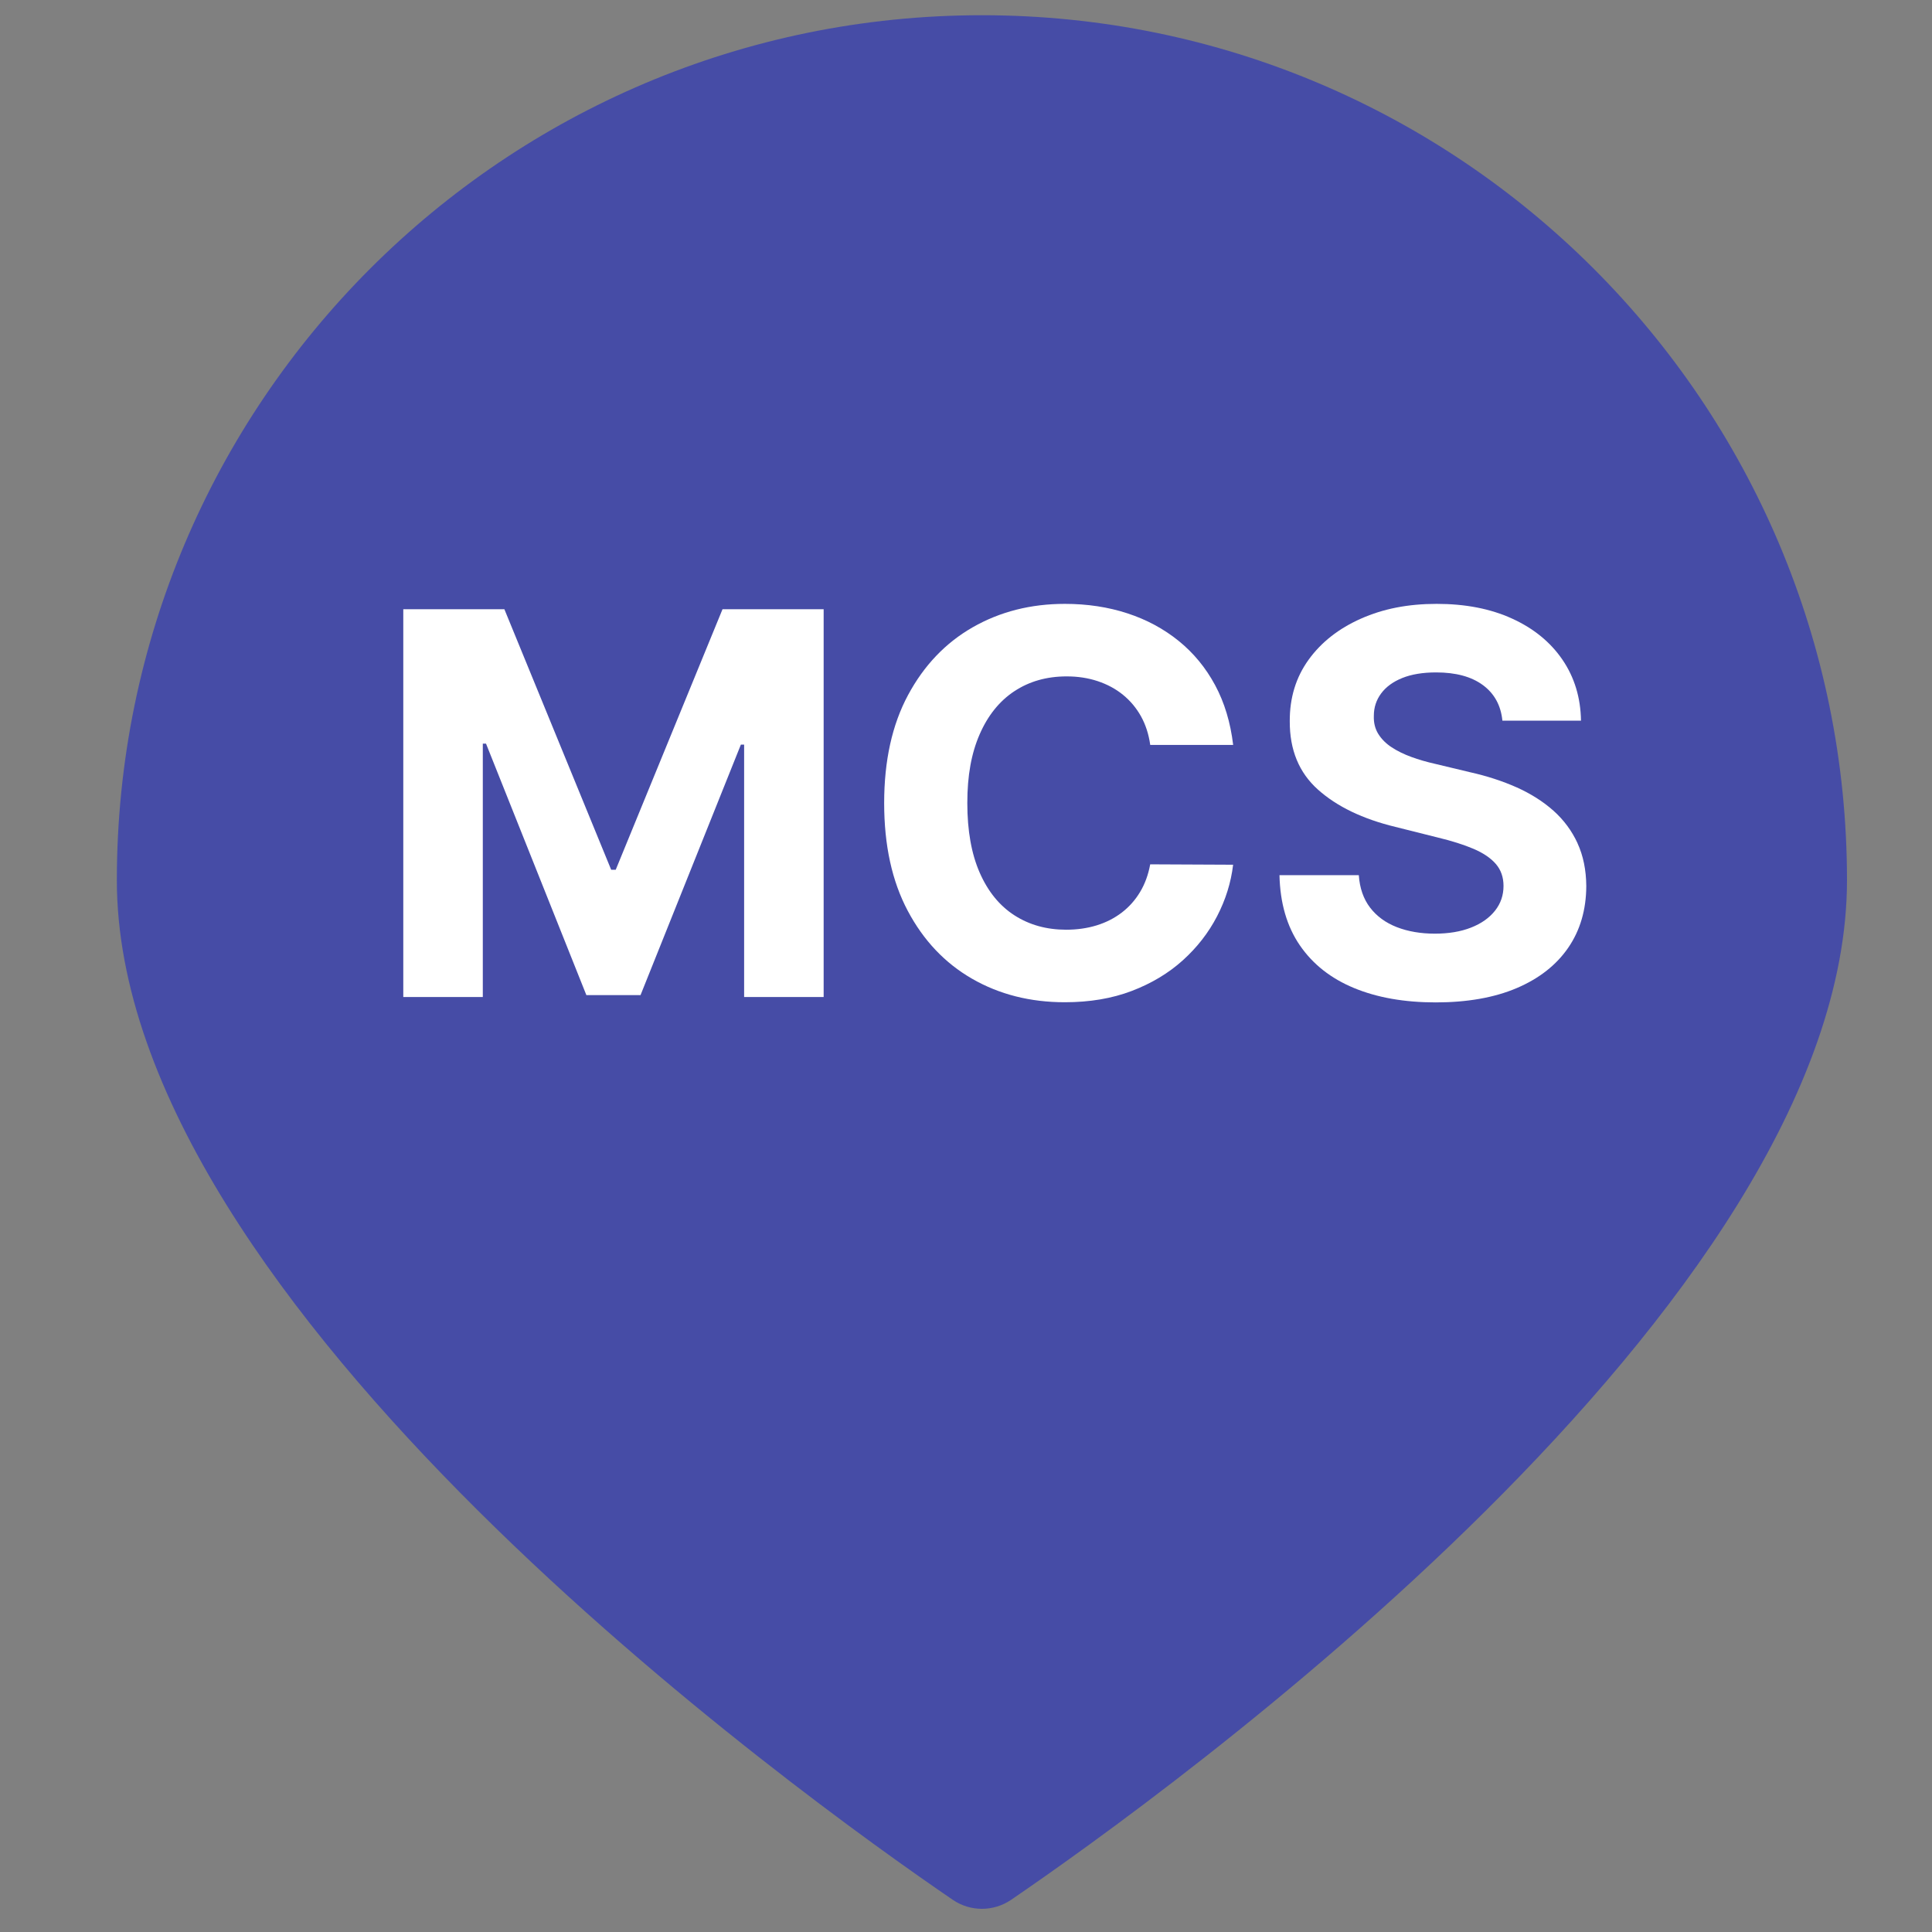 <?xml version="1.0" encoding="UTF-8"?>
<svg id="Calque_1" data-name="Calque 1" xmlns="http://www.w3.org/2000/svg" viewBox="0 0 500 500">
  <rect x="0" y="0" width="500" height="500" fill="#808080" stroke="none"/>
  <defs>
    <style>
      .cls-1 {
        fill: #fff;
      }

      .cls-2 {
        fill: #464ca6;
      }
    </style>
  </defs>
  <path class="cls-2" d="m478,227.81c0,110.02-177.23,237.16-216.31,263.85-4.57,3.12-10.57,3.12-15.13,0-39.08-26.69-216.32-153.83-216.32-263.85C30.24,104.17,130.48,3.94,254.12,3.94s223.88,100.23,223.88,223.87Z"/>
  <g>
    <polygon class="cls-1" points="159.35 225.09 158.17 225.09 130.53 157.66 104.37 157.66 104.37 258.02 124.95 258.02 124.95 192.45 125.78 192.45 151.75 257.53 165.77 257.53 191.74 192.7 192.58 192.7 192.58 258.02 213.16 258.02 213.16 157.66 186.99 157.66 159.35 225.09"/>
    <path class="cls-1" d="m262.5,178.9c3.86-2.56,8.38-3.85,13.57-3.85,2.88,0,5.54.41,8.01,1.23,2.46.82,4.65,1.99,6.54,3.53s3.45,3.39,4.66,5.56c1.21,2.17,2.01,4.65,2.4,7.42h21.46c-.69-5.81-2.25-10.98-4.68-15.49-2.43-4.51-5.58-8.32-9.43-11.44-3.86-3.12-8.27-5.5-13.26-7.13-4.98-1.63-10.38-2.45-16.2-2.45-8.82,0-16.76,2.02-23.82,6.05-7.06,4.04-12.64,9.89-16.76,17.57-4.12,7.68-6.17,16.99-6.17,27.93s2.03,20.21,6.1,27.88c4.07,7.68,9.62,13.54,16.66,17.59,7.04,4.05,15.04,6.08,23.99,6.08,6.44,0,12.21-.97,17.32-2.92s9.52-4.59,13.23-7.94c3.71-3.35,6.66-7.15,8.87-11.42s3.59-8.7,4.14-13.31l-21.46-.1c-.49,2.68-1.36,5.06-2.62,7.16s-2.83,3.86-4.73,5.32c-1.9,1.45-4.06,2.56-6.49,3.31s-5.07,1.13-7.91,1.13c-5.06,0-9.52-1.24-13.38-3.72-3.86-2.48-6.85-6.16-8.99-11.03-2.14-4.87-3.21-10.88-3.21-18.03s1.06-12.88,3.18-17.76c2.12-4.88,5.11-8.61,8.97-11.17Z"/>
    <path class="cls-1" d="m408.27,218.23c-1.49-3.23-3.57-6.04-6.25-8.43-2.68-2.38-5.85-4.39-9.51-6.03-3.66-1.63-7.68-2.94-12.06-3.92l-9.02-2.16c-2.19-.49-4.25-1.09-6.17-1.79-1.93-.7-3.63-1.54-5.1-2.5-1.47-.96-2.62-2.12-3.46-3.46-.83-1.34-1.22-2.91-1.15-4.7,0-2.16.63-4.08,1.89-5.78,1.26-1.7,3.08-3.03,5.46-3.99,2.38-.96,5.31-1.45,8.77-1.45,5.1,0,9.13,1.09,12.1,3.28,2.97,2.19,4.66,5.26,5.05,9.21h20.34c-.1-5.98-1.7-11.24-4.8-15.78-3.1-4.54-7.44-8.09-13.01-10.63-5.57-2.55-12.08-3.82-19.53-3.82s-13.85,1.27-19.6,3.82c-5.75,2.55-10.27,6.09-13.55,10.63-3.28,4.54-4.91,9.85-4.88,15.93-.03,7.42,2.4,13.31,7.3,17.69,4.9,4.38,11.58,7.6,20.04,9.65l10.93,2.74c3.66.88,6.75,1.86,9.29,2.94,2.53,1.08,4.46,2.39,5.78,3.92,1.32,1.54,1.98,3.43,1.98,5.68,0,2.42-.73,4.56-2.21,6.42-1.47,1.86-3.54,3.32-6.2,4.36-2.66,1.05-5.79,1.57-9.38,1.57s-6.93-.56-9.83-1.69-5.19-2.81-6.91-5.05c-1.71-2.24-2.69-5.04-2.92-8.4h-20.53c.16,7.22,1.92,13.27,5.27,18.16,3.35,4.88,8.02,8.57,14.02,11.05,6,2.48,13.04,3.72,21.15,3.72s15.15-1.23,20.95-3.7c5.8-2.47,10.24-5.95,13.33-10.44,3.09-4.49,4.65-9.81,4.68-15.95-.03-4.18-.79-7.89-2.28-11.12Z"/>
  </g>
</svg>